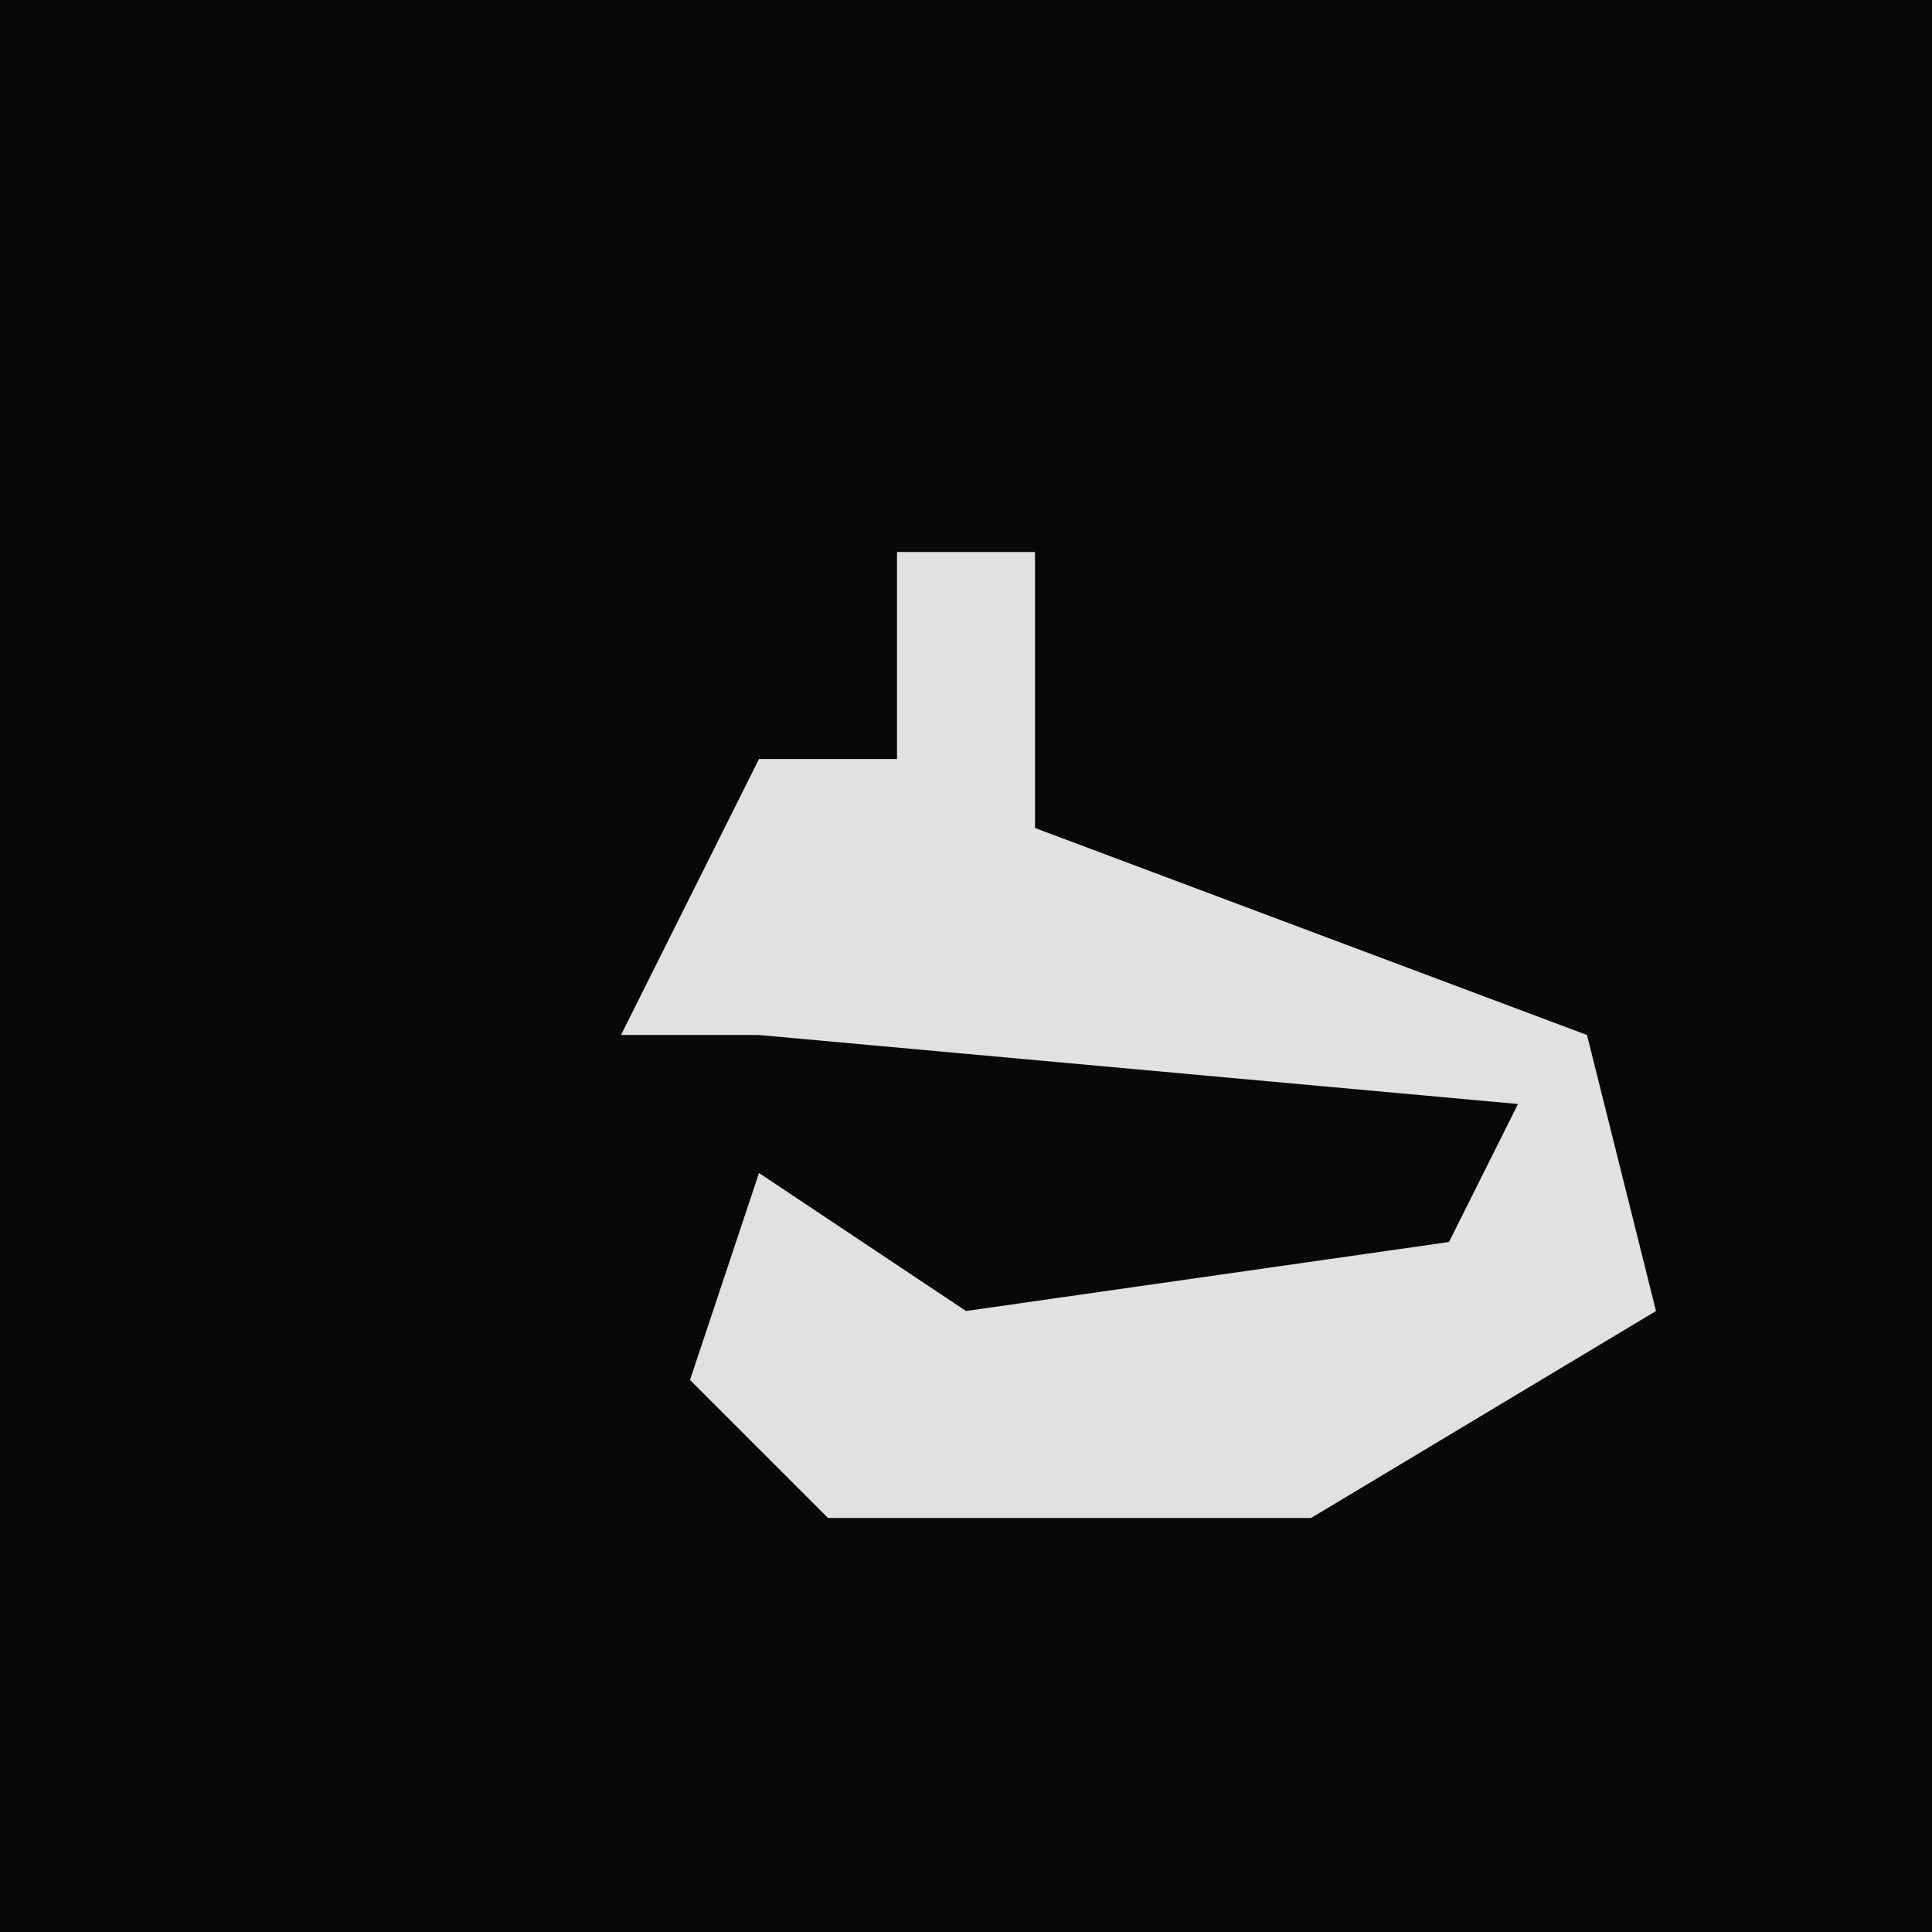 <?xml version="1.0" encoding="UTF-8"?>
<svg version="1.1" xmlns="http://www.w3.org/2000/svg" width="28" height="28">
<path d="M0,0 L28,0 L28,28 L0,28 Z " fill="#080808" transform="translate(0,0)"/>
<path d="M0,0 L2,0 L2,4 L10,7 L11,11 L6,14 L-1,14 L-3,12 L-2,9 L1,11 L8,10 L9,8 L-2,7 L-4,7 L-2,3 L0,3 Z " fill="#E1E1E1" transform="translate(13,8)"/>
</svg>
